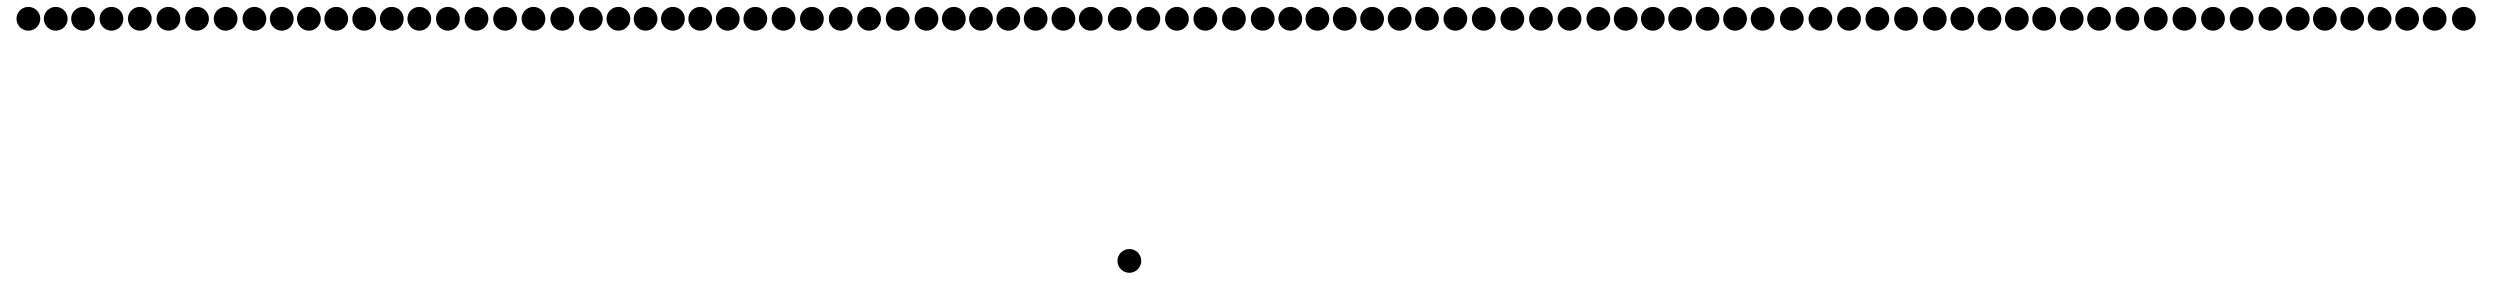 <svg class="piano-keys" version="1.1" xmlns="http://www.w3.org/2000/svg" xmlns:xlink="http://www.w3.org/1999/xlink" viewBox="0 0 1197.8 140.7"><defs><linearGradient id="GradientBlack" x1="0" x2="0" y1="0" y2="1"><stop offset="0%" stop-color="#494949"/><stop offset="70%" stop-color="#222" stop-opacity="1"/><stop offset="100%" stop-color="#000"/></linearGradient><linearGradient id="GradientWhite" x1="0" x2="0" y1="0" y2="1"><stop offset="0%" stop-color="#dfdfdf"/><stop offset="50%" stop-color="#f2f2f2" stop-opacity="1"/><stop offset="100%" stop-color="#fff"/></linearGradient></defs><rect rx="1.5" y="20" x="0.5" class="note note-white keyA0"/><rect rx="1.5" y="20" x="23.5" class="note note-white keyB0"/><rect rx="1.5" y="20" x="20.2" class="note note-black keyA#0"/><rect rx="1.5" y="20" x="46.5" class="note note-white keyC1"/><rect rx="1.5" y="20" x="69.5" class="note note-white keyD1"/><rect rx="1.5" y="20" x="92.5" class="note note-white keyE1"/><rect rx="1.5" y="20" x="115.5" class="note note-white keyF1"/><rect rx="1.5" y="20" x="138.5" class="note note-white keyG1"/><rect rx="1.5" y="20" x="161.5" class="note note-white keyA1"/><rect rx="1.5" y="20" x="184.5" class="note note-white keyB1"/><rect rx="1.5" y="20" x="60.8" class="note note-black keyC#1"/><rect rx="1.5" y="20" x="88.2" class="note note-black keyD#1"/><rect rx="1.5" y="20" x="128.8" class="note note-black keyF#1"/><rect rx="1.5" y="20" x="154.8" class="note note-black keyG#1"/><rect rx="1.5" y="20" x="181.2" class="note note-black keyA#1"/><rect rx="1.5" y="20" x="207.5" class="note note-white keyC2"/><rect rx="1.5" y="20" x="230.5" class="note note-white keyD2"/><rect rx="1.5" y="20" x="253.5" class="note note-white keyE2"/><rect rx="1.5" y="20" x="276.5" class="note note-white keyF2"/><rect rx="1.5" y="20" x="299.5" class="note note-white keyG2"/><rect rx="1.5" y="20" x="322.5" class="note note-white keyA2"/><rect rx="1.5" y="20" x="345.5" class="note note-white keyB2"/><rect rx="1.5" y="20" x="221.8" class="note note-black keyC#2"/><rect rx="1.5" y="20" x="249.2" class="note note-black keyD#2"/><rect rx="1.5" y="20" x="289.8" class="note note-black keyF#2"/><rect rx="1.5" y="20" x="315.8" class="note note-black keyG#2"/><rect rx="1.5" y="20" x="342.2" class="note note-black keyA#2"/><rect rx="1.5" y="20" x="368.5" class="note note-white keyC3"/><rect rx="1.5" y="20" x="391.5" class="note note-white keyD3"/><rect rx="1.5" y="20" x="414.5" class="note note-white keyE3"/><rect rx="1.5" y="20" x="437.5" class="note note-white keyF3"/><rect rx="1.5" y="20" x="460.5" class="note note-white keyG3"/><rect rx="1.5" y="20" x="483.5" class="note note-white keyA3"/><rect rx="1.5" y="20" x="506.5" class="note note-white keyB3"/><rect rx="1.5" y="20" x="382.8" class="note note-black keyC#3"/><rect rx="1.5" y="20" x="410.2" class="note note-black keyD#3"/><rect rx="1.5" y="20" x="450.8" class="note note-black keyF#3"/><rect rx="1.5" y="20" x="476.8" class="note note-black keyG#3"/><rect rx="1.5" y="20" x="503.2" class="note note-black keyA#3"/><rect rx="1.5" y="20" x="529.5" class="note note-white keyC4"/><rect rx="1.5" y="20" x="552.5" class="note note-white keyD4"/><rect rx="1.5" y="20" x="575.5" class="note note-white keyE4"/><rect rx="1.5" y="20" x="598.5" class="note note-white keyF4"/><rect rx="1.5" y="20" x="621.5" class="note note-white keyG4"/><rect rx="1.5" y="20" x="644.5" class="note note-white keyA4"/><rect rx="1.5" y="20" x="667.5" class="note note-white keyB4"/><rect rx="1.5" y="20" x="543.8" class="note note-black keyC#4"/><rect rx="1.5" y="20" x="571.2" class="note note-black keyD#4"/><rect rx="1.5" y="20" x="611.8" class="note note-black keyF#4"/><rect rx="1.5" y="20" x="637.8" class="note note-black keyG#4"/><rect rx="1.5" y="20" x="664.2" class="note note-black keyA#4"/><rect rx="1.5" y="20" x="690.52" class="note note-white keyC5"/><rect rx="1.5" y="20" x="713.52" class="note note-white keyD5"/><rect rx="1.5" y="20" x="736.52" class="note note-white keyE5"/><rect rx="1.5" y="20" x="759.52" class="note note-white keyF5"/><rect rx="1.5" y="20" x="782.52" class="note note-white keyG5"/><rect rx="1.5" y="20" x="805.52" class="note note-white keyA5"/><rect rx="1.5" y="20" x="828.52" class="note note-white keyB5"/><rect rx="1.5" y="20" x="704.82" class="note note-black keyC#5"/><rect rx="1.5" y="20" x="732.12" class="note note-black keyD#5"/><rect rx="1.5" y="20" x="772.72" class="note note-black keyF#5"/><rect rx="1.5" y="20" x="798.72" class="note note-black keyG#5"/><rect rx="1.5" y="20" x="825.22" class="note note-black keyA#5"/><rect rx="1.5" y="20" x="851.52" class="note note-white keyC6"/><rect rx="1.5" y="20" x="874.52" class="note note-white keyD6"/><rect rx="1.5" y="20" x="897.52" class="note note-white keyE6"/><rect rx="1.5" y="20" x="920.52" class="note note-white keyF6"/><rect rx="1.5" y="20" x="943.52" class="note note-white keyG6"/><rect rx="1.5" y="20" x="966.52" class="note note-white keyA6"/><rect rx="1.5" y="20" x="989.52" class="note note-white keyB6"/><rect rx="1.5" y="20" x="865.82" class="note note-black keyC#6"/><rect rx="1.5" y="20" x="893.12" class="note note-black keyD#6"/><rect rx="1.5" y="20" x="933.72" class="note note-black keyF#6"/><rect rx="1.5" y="20" x="959.72" class="note note-black keyG#6"/><rect rx="1.5" y="20" x="986.22" class="note note-black keyA#6"/><rect rx="1.5" y="20" x="1012.52" class="note note-white keyC7"/><rect rx="1.5" y="20" x="1035.52" class="note note-white keyD7"/><rect rx="1.5" y="20" x="1058.52" class="note note-white keyE7"/><rect rx="1.5" y="20" x="1081.52" class="note note-white keyF7"/><rect rx="1.5" y="20" x="1104.52" class="note note-white keyG7"/><rect rx="1.5" y="20" x="1127.52" class="note note-white keyA7"/><rect rx="1.5" y="20" x="1150.52" class="note note-white keyB7"/><rect rx="1.5" y="20" x="1026.82" class="note note-black keyC#7"/><rect rx="1.5" y="20" x="1054.12" class="note note-black keyD#7"/><rect rx="1.5" y="20" x="1094.72" class="note note-black keyF#7"/><rect rx="1.5" y="20" x="1120.72" class="note note-black keyG#7"/><rect rx="1.5" y="20" x="1147.22" class="note note-black keyA#7"/><rect rx="1.5" y="20" x="1173.52" class="note note-white keyC8"/><circle r="5.7" class="middle-c" cx="541.1" cy="125"></circle><circle cx="13.6" cy="9" r="5.7" class="note indicator keyA0"/><circle cx="26.7" cy="9" r="5.7" class="note indicator keyA#0"/><circle cx="39.8" cy="9" r="5.7" class="note indicator keyB0"/><circle cx="53.4" cy="9" r="5.7" class="note indicator keyC1"/><circle cx="67" cy="9" r="5.7" class="note indicator keyC#1"/><circle cx="80.7" cy="9" r="5.7" class="note indicator keyD1"/><circle cx="94.4" cy="9" r="5.7" class="note indicator keyD#1"/><circle cx="108.1" cy="9" r="5.7" class="note indicator keyE1"/><circle cx="121.9" cy="9" r="5.7" class="note indicator keyF1"/><circle cx="135" cy="9" r="5.7" class="note indicator keyF#1"/><circle cx="148" cy="9" r="5.7" class="note indicator keyG1"/><circle cx="161.1" cy="9" r="5.7" class="note indicator keyG#1"/><circle cx="174.5" cy="9" r="5.7" class="note indicator keyA1"/><circle cx="187.7" cy="9" r="5.7" class="note indicator keyA#1"/><circle cx="200.9" cy="9" r="5.7" class="note indicator keyB1"/><circle cx="214.6" cy="9" r="5.7" class="note indicator keyC2"/><circle cx="228.3" cy="9" r="5.7" class="note indicator keyC#2"/><circle cx="242" cy="9" r="5.7" class="note indicator keyD2"/><circle cx="255.6" cy="9" r="5.7" class="note indicator keyD#2"/><circle cx="269.4" cy="9" r="5.7" class="note indicator keyE2"/><circle cx="283.1" cy="9" r="5.7" class="note indicator keyF2"/><circle cx="296.3" cy="9" r="5.7" class="note indicator keyF#2"/><circle cx="309.3" cy="9" r="5.7" class="note indicator keyG2"/><circle cx="322.4" cy="9" r="5.7" class="note indicator keyG#2"/><circle cx="335.5" cy="9" r="5.7" class="note indicator keyA2"/><circle cx="348.7" cy="9" r="5.7" class="note indicator keyA#2"/><circle cx="361.9" cy="9" r="5.7" class="note indicator keyB2"/><circle cx="375.4" cy="9" r="5.7" class="note indicator keyC3"/><circle cx="389" cy="9" r="5.7" class="note indicator keyC#3"/><circle cx="402.8" cy="9" r="5.7" class="note indicator keyD3"/><circle cx="416.4" cy="9" r="5.7" class="note indicator keyD#3"/><circle cx="430.1" cy="9" r="5.7" class="note indicator keyE3"/><circle cx="443.9" cy="9" r="5.7" class="note indicator keyF3"/><circle cx="457" cy="9" r="5.7" class="note indicator keyF#3"/><circle cx="470" cy="9" r="5.7" class="note indicator keyG3"/><circle cx="483.1" cy="9" r="5.7" class="note indicator keyG#3"/><circle cx="496.2" cy="9" r="5.7" class="note indicator keyA3"/><circle cx="509.5" cy="9" r="5.7" class="note indicator keyA#3"/><circle cx="522.6" cy="9" r="5.7" class="note indicator keyB3"/><circle cx="536.5" cy="9" r="5.7" class="note indicator keyC4"/><circle cx="550.2" cy="9" r="5.7" class="note indicator keyC#4"/><circle cx="563.9" cy="9" r="5.7" class="note indicator keyD4"/><circle cx="577.5" cy="9" r="5.7" class="note indicator keyD#4"/><circle cx="591.2" cy="9" r="5.7" class="note indicator keyE4"/><circle cx="605" cy="9" r="5.7" class="note indicator keyF4"/><circle cx="618.2" cy="9" r="5.7" class="note indicator keyF#4"/><circle cx="631.2" cy="9" r="5.7" class="note indicator keyG4"/><circle cx="644.3" cy="9" r="5.7" class="note indicator keyG#4"/><circle cx="657.4" cy="9" r="5.7" class="note indicator keyA4"/><circle cx="670.6" cy="9" r="5.7" class="note indicator keyA#4"/><circle cx="683.7" cy="9" r="5.7" class="note indicator keyB4"/><circle cx="697.3" cy="9" r="5.7" class="note indicator keyC5"/><circle cx="710.9" cy="9" r="5.7" class="note indicator keyC#5"/><circle cx="724.6" cy="9" r="5.7" class="note indicator keyD5"/><circle cx="738.3" cy="9" r="5.7" class="note indicator keyD#5"/><circle cx="752" cy="9" r="5.7" class="note indicator keyE5"/><circle cx="765.8" cy="9" r="5.7" class="note indicator keyF5"/><circle cx="778.9" cy="9" r="5.7" class="note indicator keyF#5"/><circle cx="791.9" cy="9" r="5.7" class="note indicator keyG5"/><circle cx="805" cy="9" r="5.7" class="note indicator keyG#5"/><circle cx="818.1" cy="9" r="5.7" class="note indicator keyA5"/><circle cx="831.3" cy="9" r="5.7" class="note indicator keyA#5"/><circle cx="844.5" cy="9" r="5.7" class="note indicator keyB5"/><circle cx="858.5" cy="9" r="5.7" class="note indicator keyC6"/><circle cx="872.2" cy="9" r="5.7" class="note indicator keyC#6"/><circle cx="885.9" cy="9" r="5.7" class="note indicator keyD6"/><circle cx="899.5" cy="9" r="5.7" class="note indicator keyD#6"/><circle cx="913.2" cy="9" r="5.7" class="note indicator keyE6"/><circle cx="927" cy="9" r="5.7" class="note indicator keyF6"/><circle cx="940.2" cy="9" r="5.7" class="note indicator keyF#6"/><circle cx="953.2" cy="9" r="5.7" class="note indicator keyG6"/><circle cx="966.3" cy="9" r="5.7" class="note indicator keyG#6"/><circle cx="979.4" cy="9" r="5.7" class="note indicator keyA6"/><circle cx="992.6" cy="9" r="5.7" class="note indicator keyA#6"/><circle cx="1005.7" cy="9" r="5.7" class="note indicator keyB6"/><circle cx="1019.3" cy="9" r="5.7" class="note indicator keyC7"/><circle cx="1032.9" cy="9" r="5.7" class="note indicator keyC#7"/><circle cx="1046.6" cy="9" r="5.7" class="note indicator keyD7"/><circle cx="1060.3" cy="9" r="5.7" class="note indicator keyD#7"/><circle cx="1074" cy="9" r="5.7" class="note indicator keyE7"/><circle cx="1087.8" cy="9" r="5.7" class="note indicator keyF7"/><circle cx="1100.9" cy="9" r="5.7" class="note indicator keyF#7"/><circle cx="1113.9" cy="9" r="5.7" class="note indicator keyG7"/><circle cx="1127" cy="9" r="5.7" class="note indicator keyG#7"/><circle cx="1140.1" cy="9" r="5.7" class="note indicator keyA7"/><circle cx="1153.3" cy="9" r="5.7" class="note indicator keyA#7"/><circle cx="1166.5" cy="9" r="5.7" class="note indicator keyB7"/><circle cx="1180.5" cy="9" r="5.7" class="note indicator keyC8"/><line class="top-line" x2="1197" x1="0" y2="20" y1="20"/></svg>